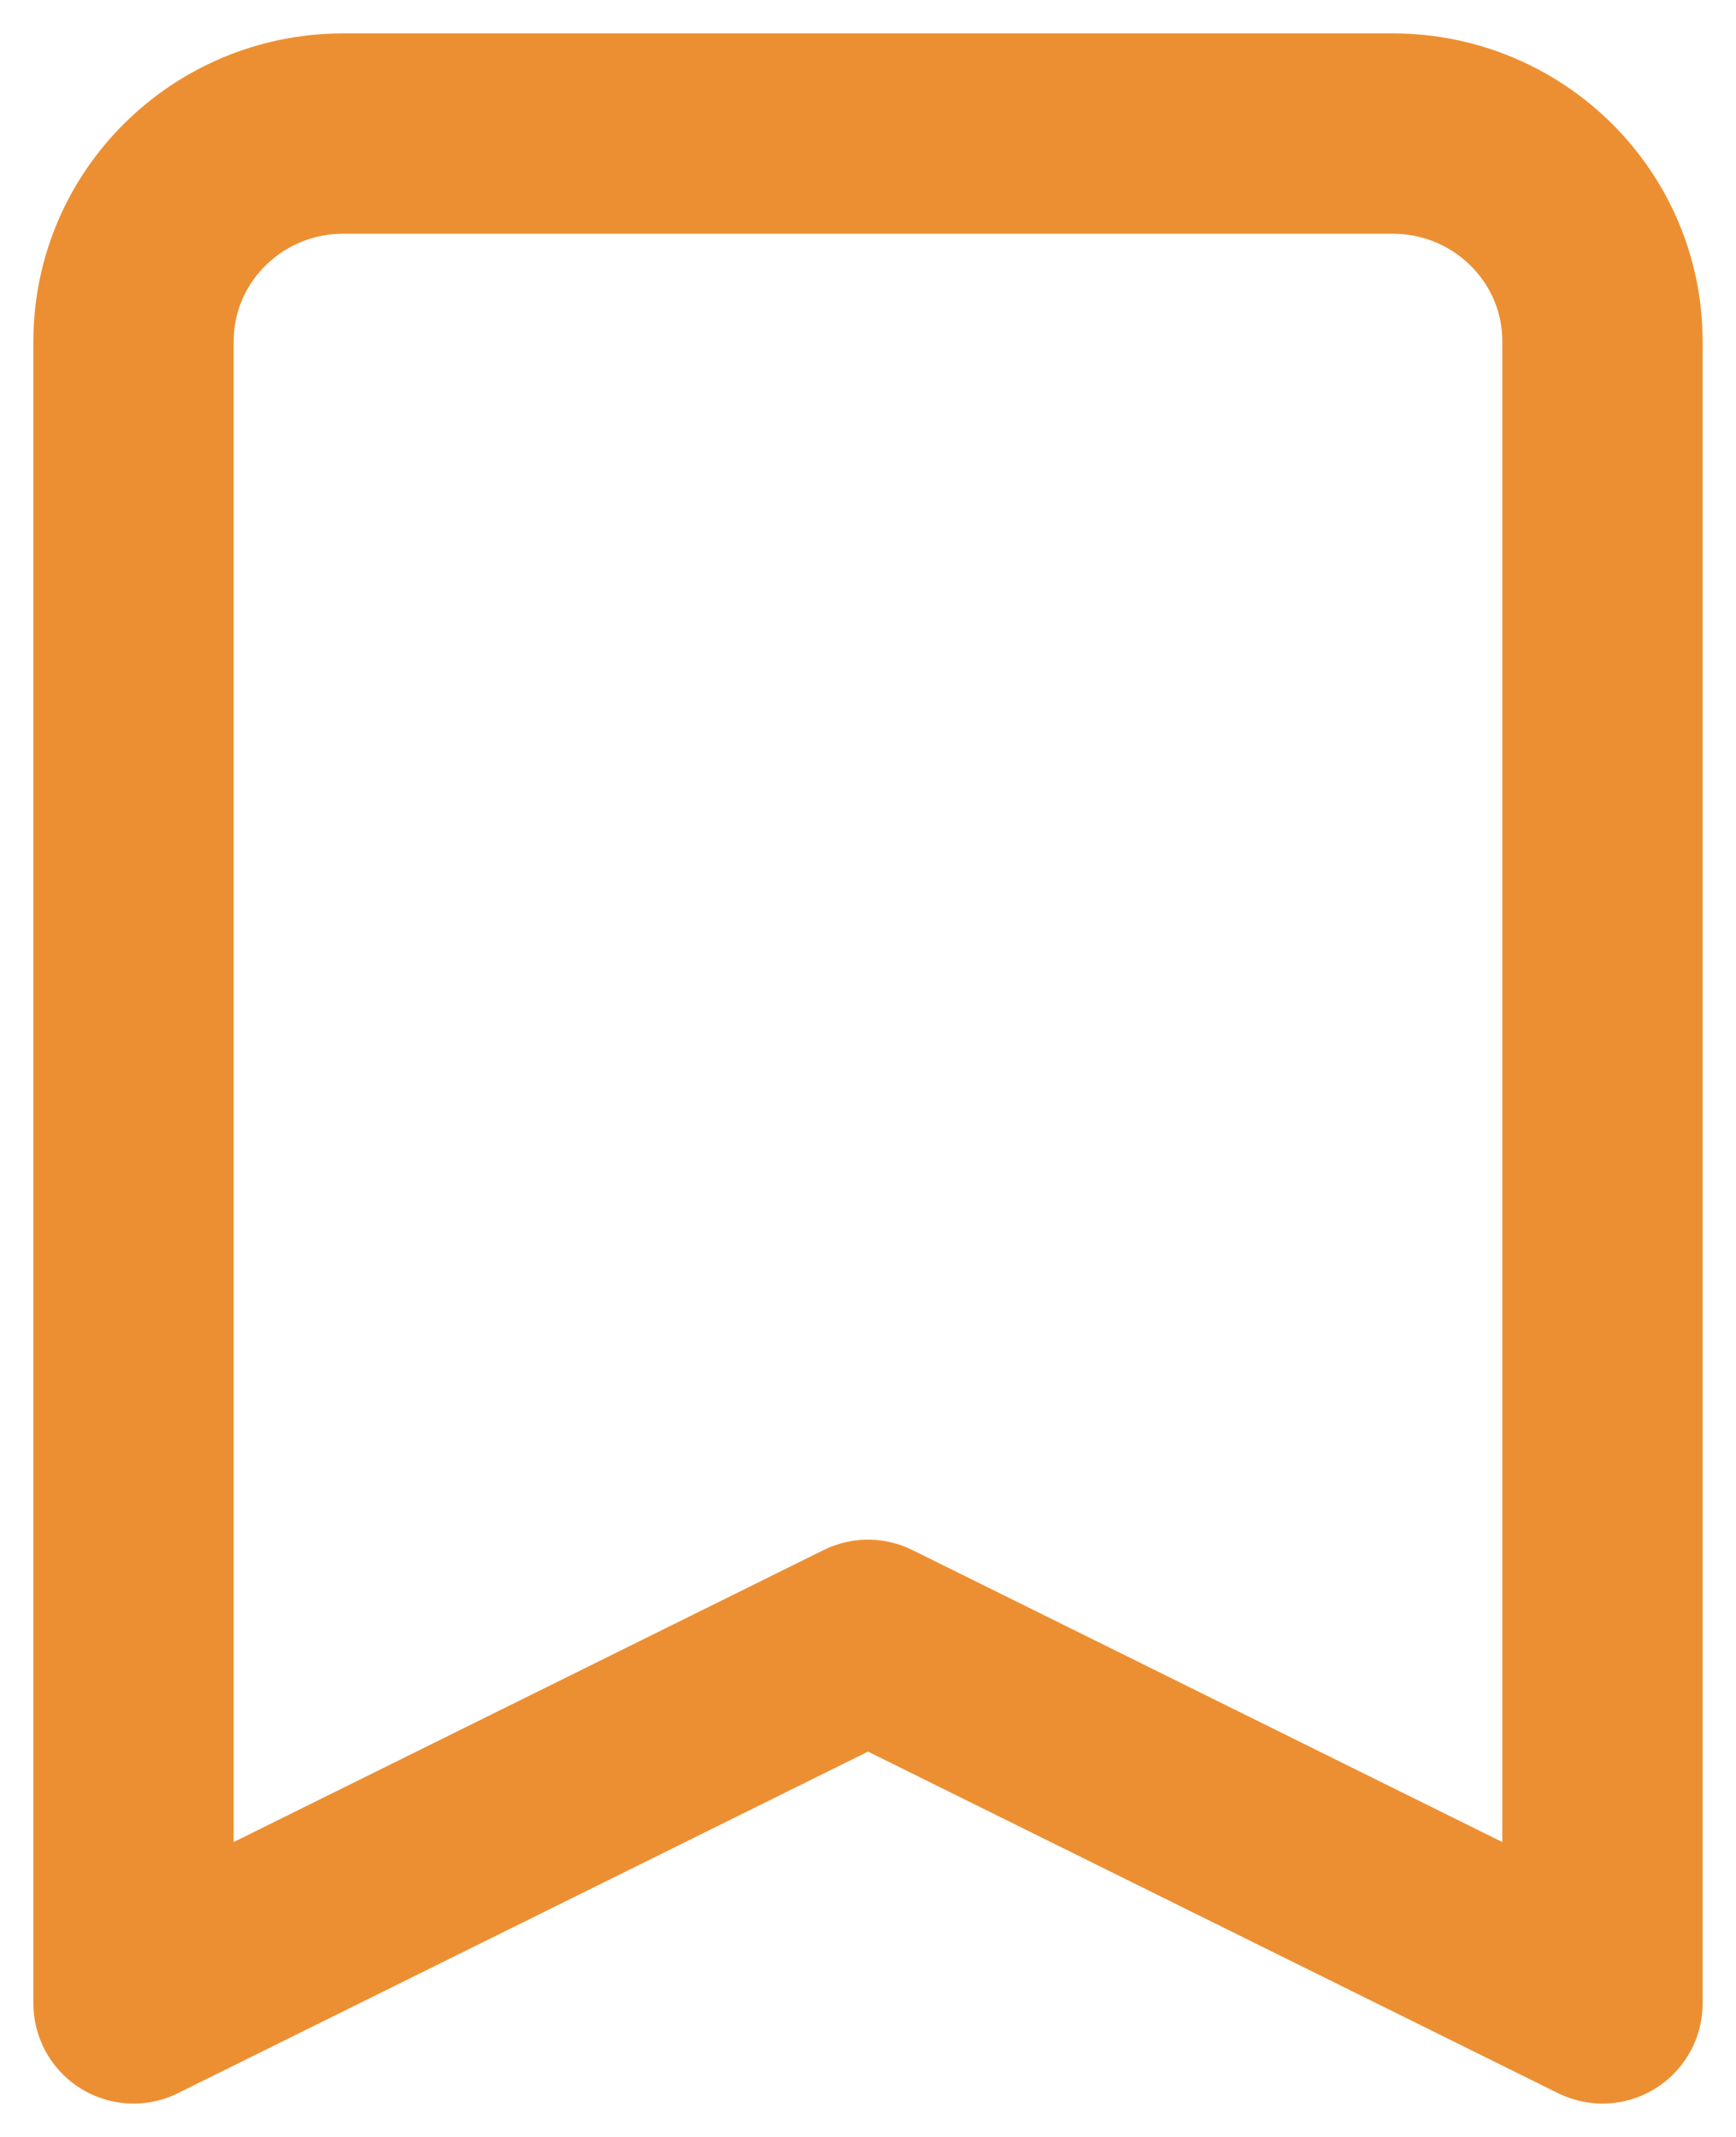 <svg width="13" height="16" viewBox="0 0 13 16" fill="none" xmlns="http://www.w3.org/2000/svg">
<path d="M1 2.556C1 1.696 1.704 1 2.571 1H10.429C11.296 1 12 1.696 12 2.556V8.778V15L6.5 12.278L1 15V2.556Z" stroke="#EC8F32" stroke-width="1.5" stroke-linecap="round" stroke-linejoin="round"/>
</svg>
